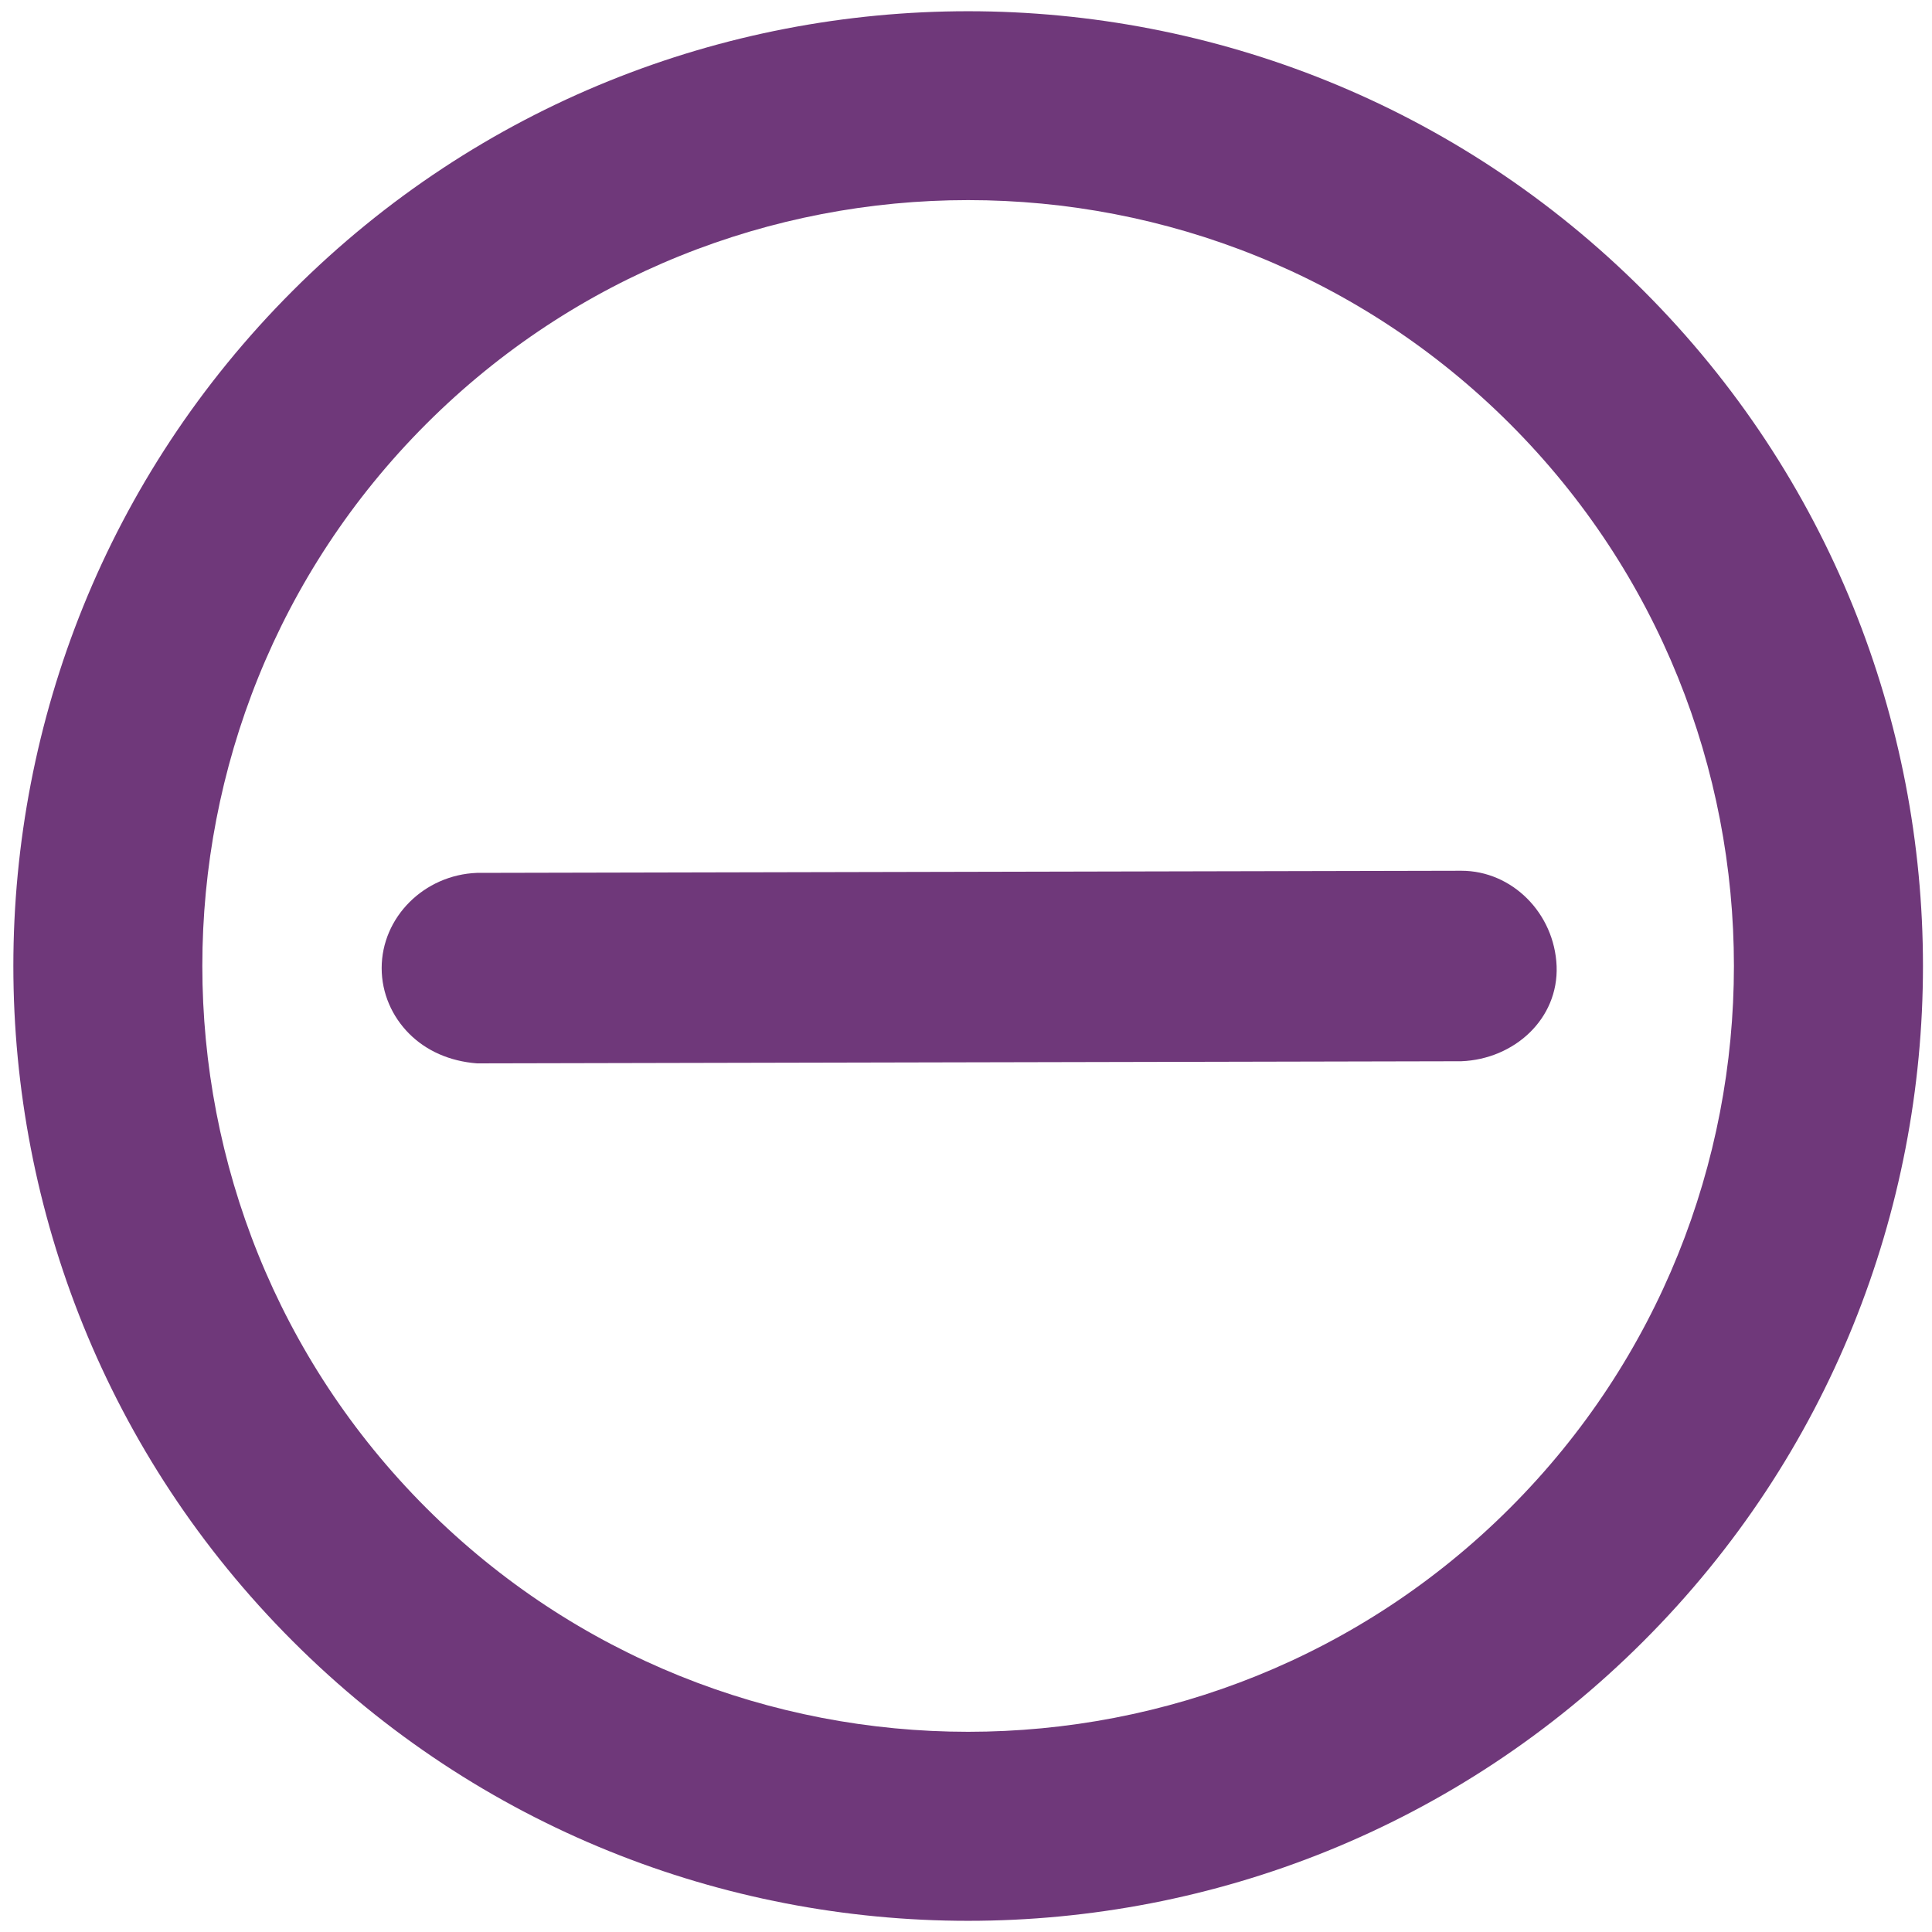<?xml version="1.0" encoding="utf-8"?>
<!-- Generator: Adobe Illustrator 16.0.0, SVG Export Plug-In . SVG Version: 6.00 Build 0)  -->
<!DOCTYPE svg PUBLIC "-//W3C//DTD SVG 1.1//EN" "http://www.w3.org/Graphics/SVG/1.1/DTD/svg11.dtd">
<svg version="1.1" id="Layer_1" xmlns="http://www.w3.org/2000/svg" xmlns:xlink="http://www.w3.org/1999/xlink" x="0px" y="0px"
	 width="20px" height="20px" viewBox="0 0 20 20" enable-background="new 0 0 20 20" xml:space="preserve">
<g>
	<path fill="#6F387A" d="M4.236,10.701c-0.176-0.176-0.285-0.417-0.285-0.679c0-0.526,0.438-0.965,0.986-0.986l10.191-0.022
		c0.525,0,0.963,0.439,0.986,0.986c0.021,0.548-0.438,0.964-0.986,0.986L4.938,11.008C4.653,10.986,4.412,10.877,4.236,10.701z"/>
</g>
<g>
	<path fill="#6F387A" d="M3.031,16.99c-3.857-3.856-3.857-10.125,0-13.981c3.857-3.857,10.125-3.857,13.982,0
		c3.858,3.857,3.858,10.125,0,13.981C13.155,20.849,6.888,20.849,3.031,16.99z M15.632,4.389c-3.09-3.09-8.13-3.09-11.22,0
		c-3.09,3.09-3.09,8.131,0,11.221c3.09,3.09,8.13,3.09,11.22,0S18.722,7.479,15.632,4.389z"/>
</g>
</svg>
